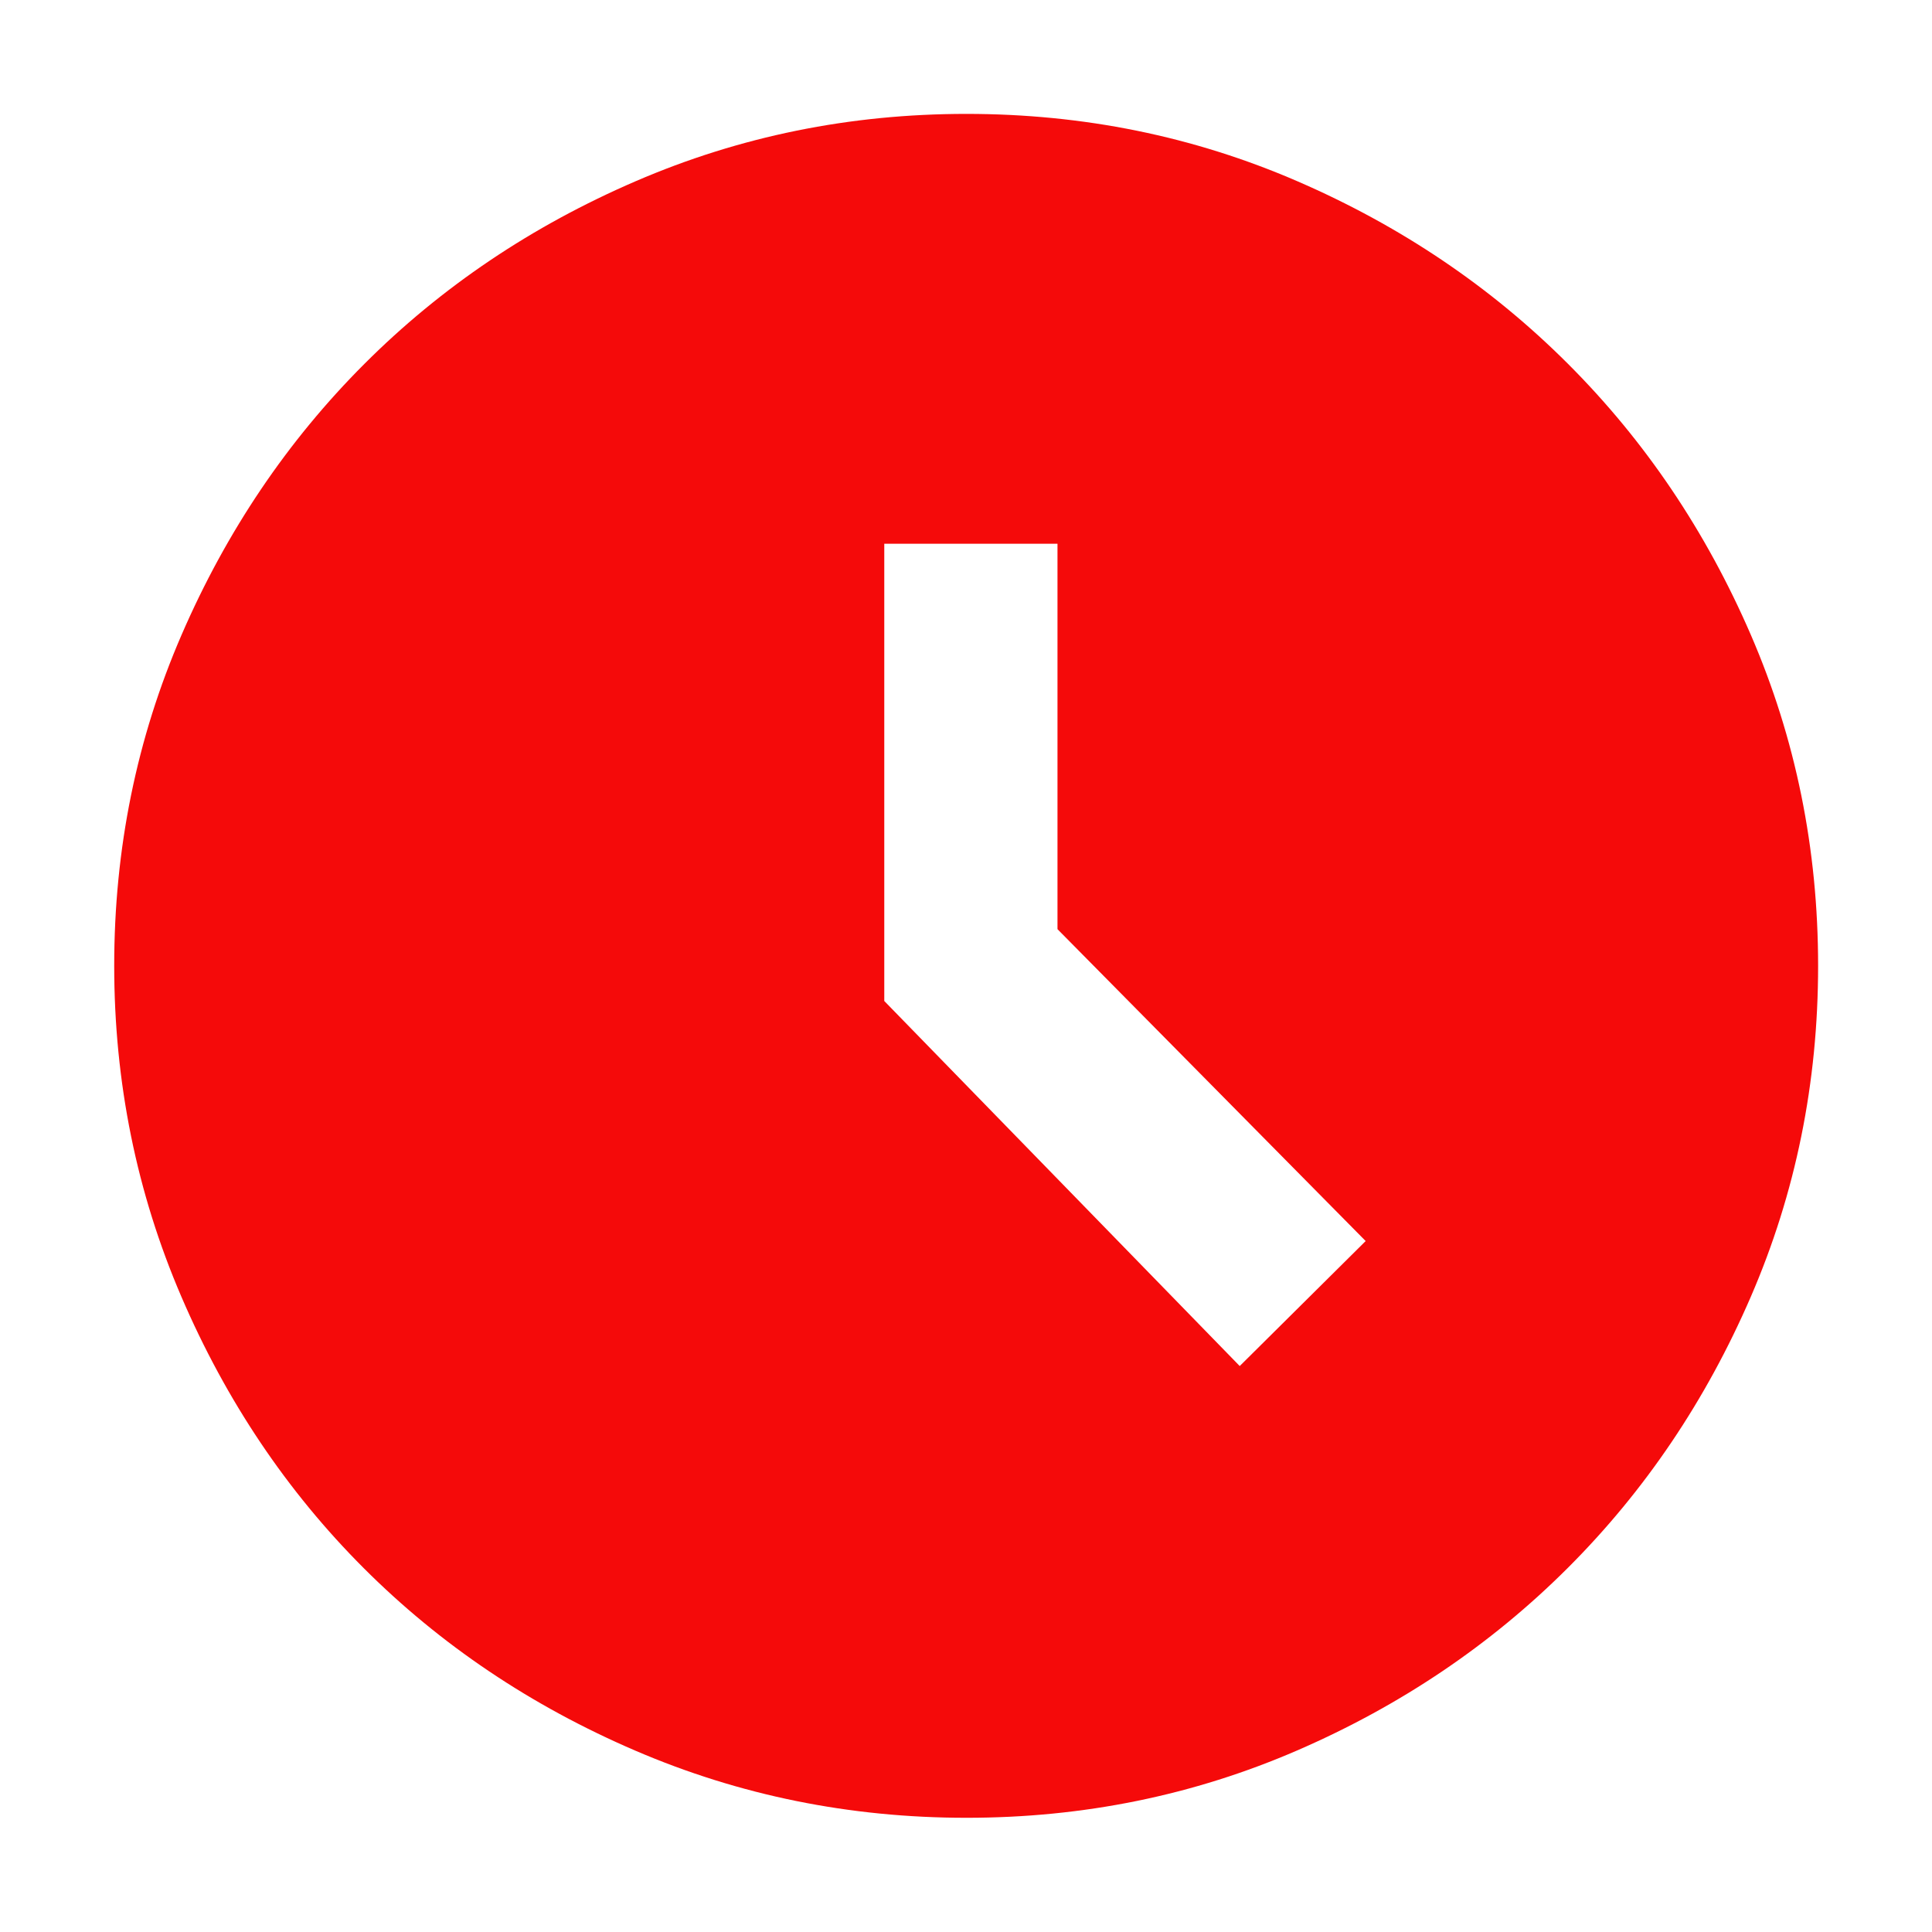 <svg xmlns="http://www.w3.org/2000/svg" height="24px" viewBox="0 -960 960 960" width="24px" fill="#f50a0a"><path d="m616.01-281.22 62.58-62.11L525.46-498.3v-191.52h-86.07v227.21l176.62 181.39ZM480.21-56.75q-86.92 0-164.55-33.38-77.63-33.38-134.88-90.63-57.26-57.25-90.64-134.88-33.39-77.62-33.39-164.53 0-87.16 33.48-164.4 33.47-77.23 90.82-134.6 57.35-57.37 134.84-90.8 77.49-33.44 164.29-33.44 87.17 0 164.39 33.43 77.23 33.43 134.6 90.81 57.38 57.37 90.81 134.62t33.43 164.45q0 87.2-33.44 164.45-33.43 77.25-90.8 134.6-57.37 57.35-134.58 90.82-77.22 33.48-164.38 33.48Z"/></svg>